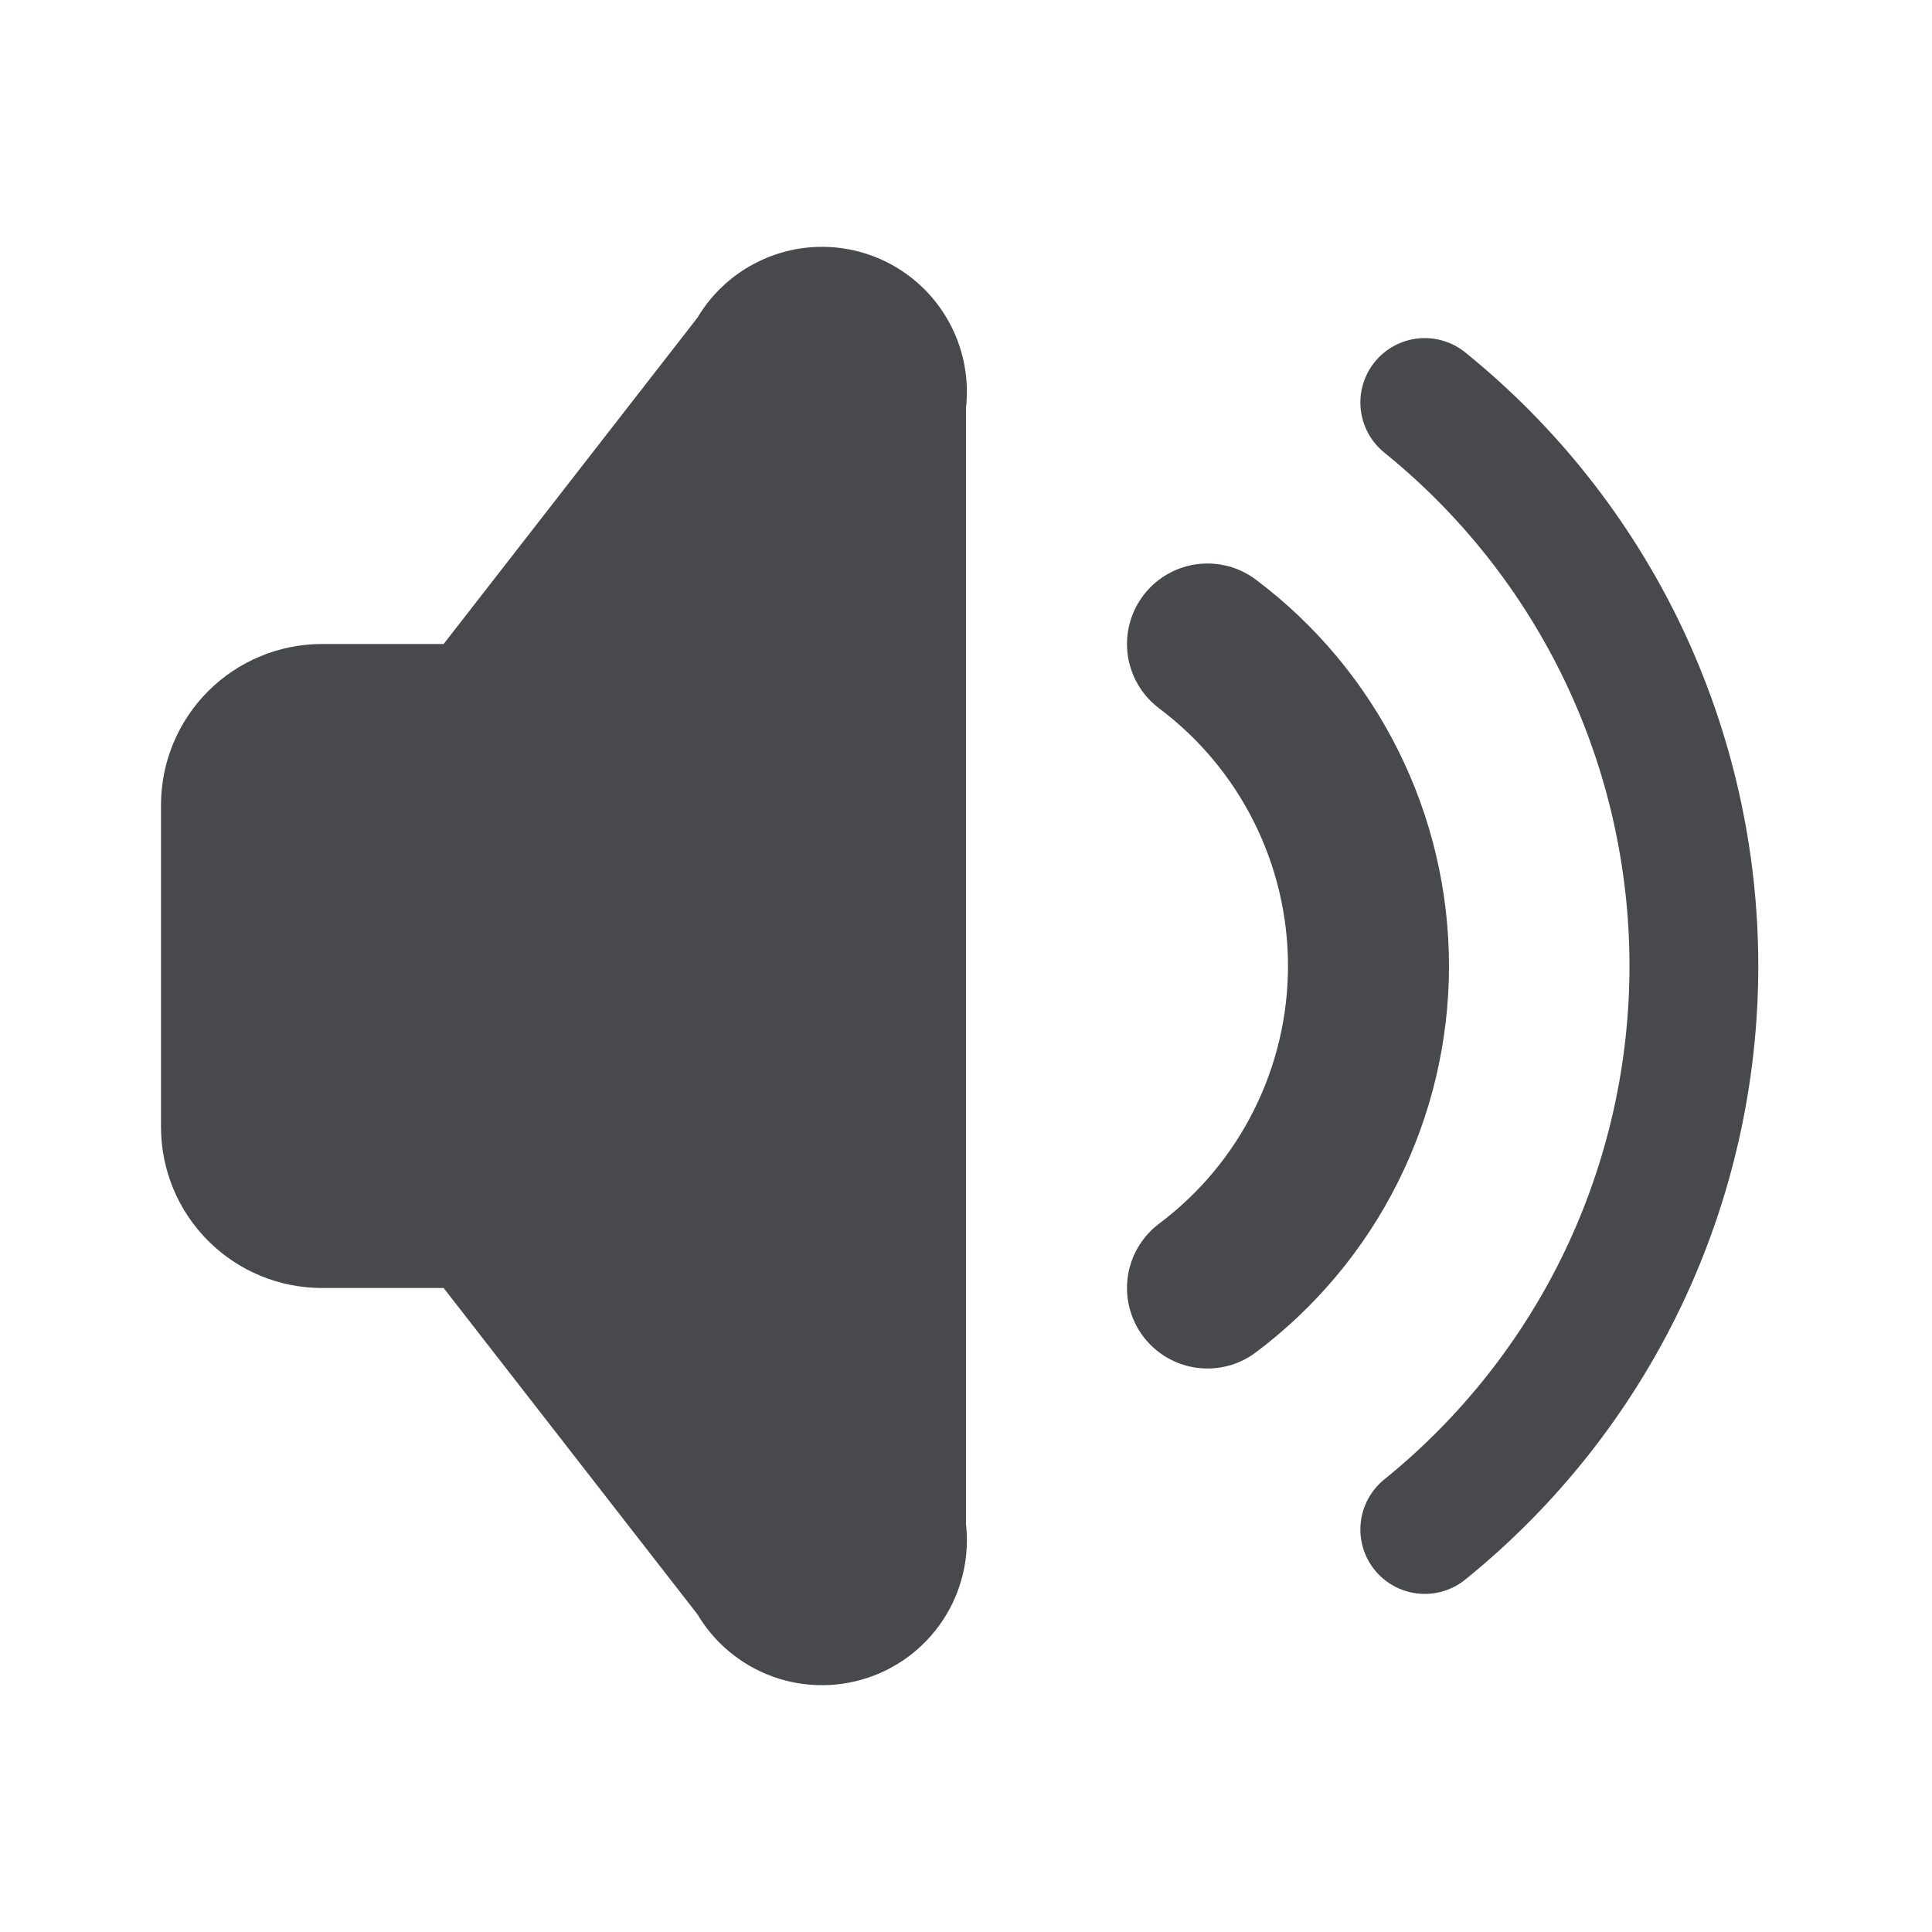 <svg width="24" height="24" viewBox="0 0 24 24" fill="none" xmlns="http://www.w3.org/2000/svg">
<path d="M3.5 15V9.5L6 9L10.5 4.5V19.5L6 15H3.5Z" fill="#47494D"/>
<path d="M15 8C15.621 8.466 16.125 9.07 16.472 9.764C16.819 10.458 17 11.224 17 12C17 12.776 16.819 13.542 16.472 14.236C16.125 14.931 15.621 15.534 15 16M6 15H4C3.735 15 3.48 14.895 3.293 14.707C3.105 14.52 3 14.265 3 14V10C3 9.735 3.105 9.481 3.293 9.293C3.48 9.106 3.735 9 4 9H6L9.5 4.5C9.587 4.33 9.733 4.198 9.909 4.126C10.086 4.053 10.283 4.047 10.464 4.107C10.645 4.168 10.799 4.291 10.897 4.455C10.995 4.618 11.032 4.812 11 5V19C11.032 19.189 10.995 19.382 10.897 19.546C10.799 19.709 10.645 19.833 10.464 19.893C10.283 19.953 10.086 19.947 9.909 19.875C9.733 19.803 9.587 19.67 9.5 19.5L6 15Z" stroke="#47494D" stroke-width="2" stroke-linecap="round" stroke-linejoin="round"/>
<path d="M17.699 5C18.743 5.844 19.585 6.91 20.164 8.121C20.742 9.333 21.042 10.658 21.042 12C21.042 13.342 20.742 14.668 20.164 15.879C19.585 17.09 18.743 18.156 17.699 19" stroke="#47494D" stroke-width="1.6" stroke-linecap="round" stroke-linejoin="round"/>
</svg>
